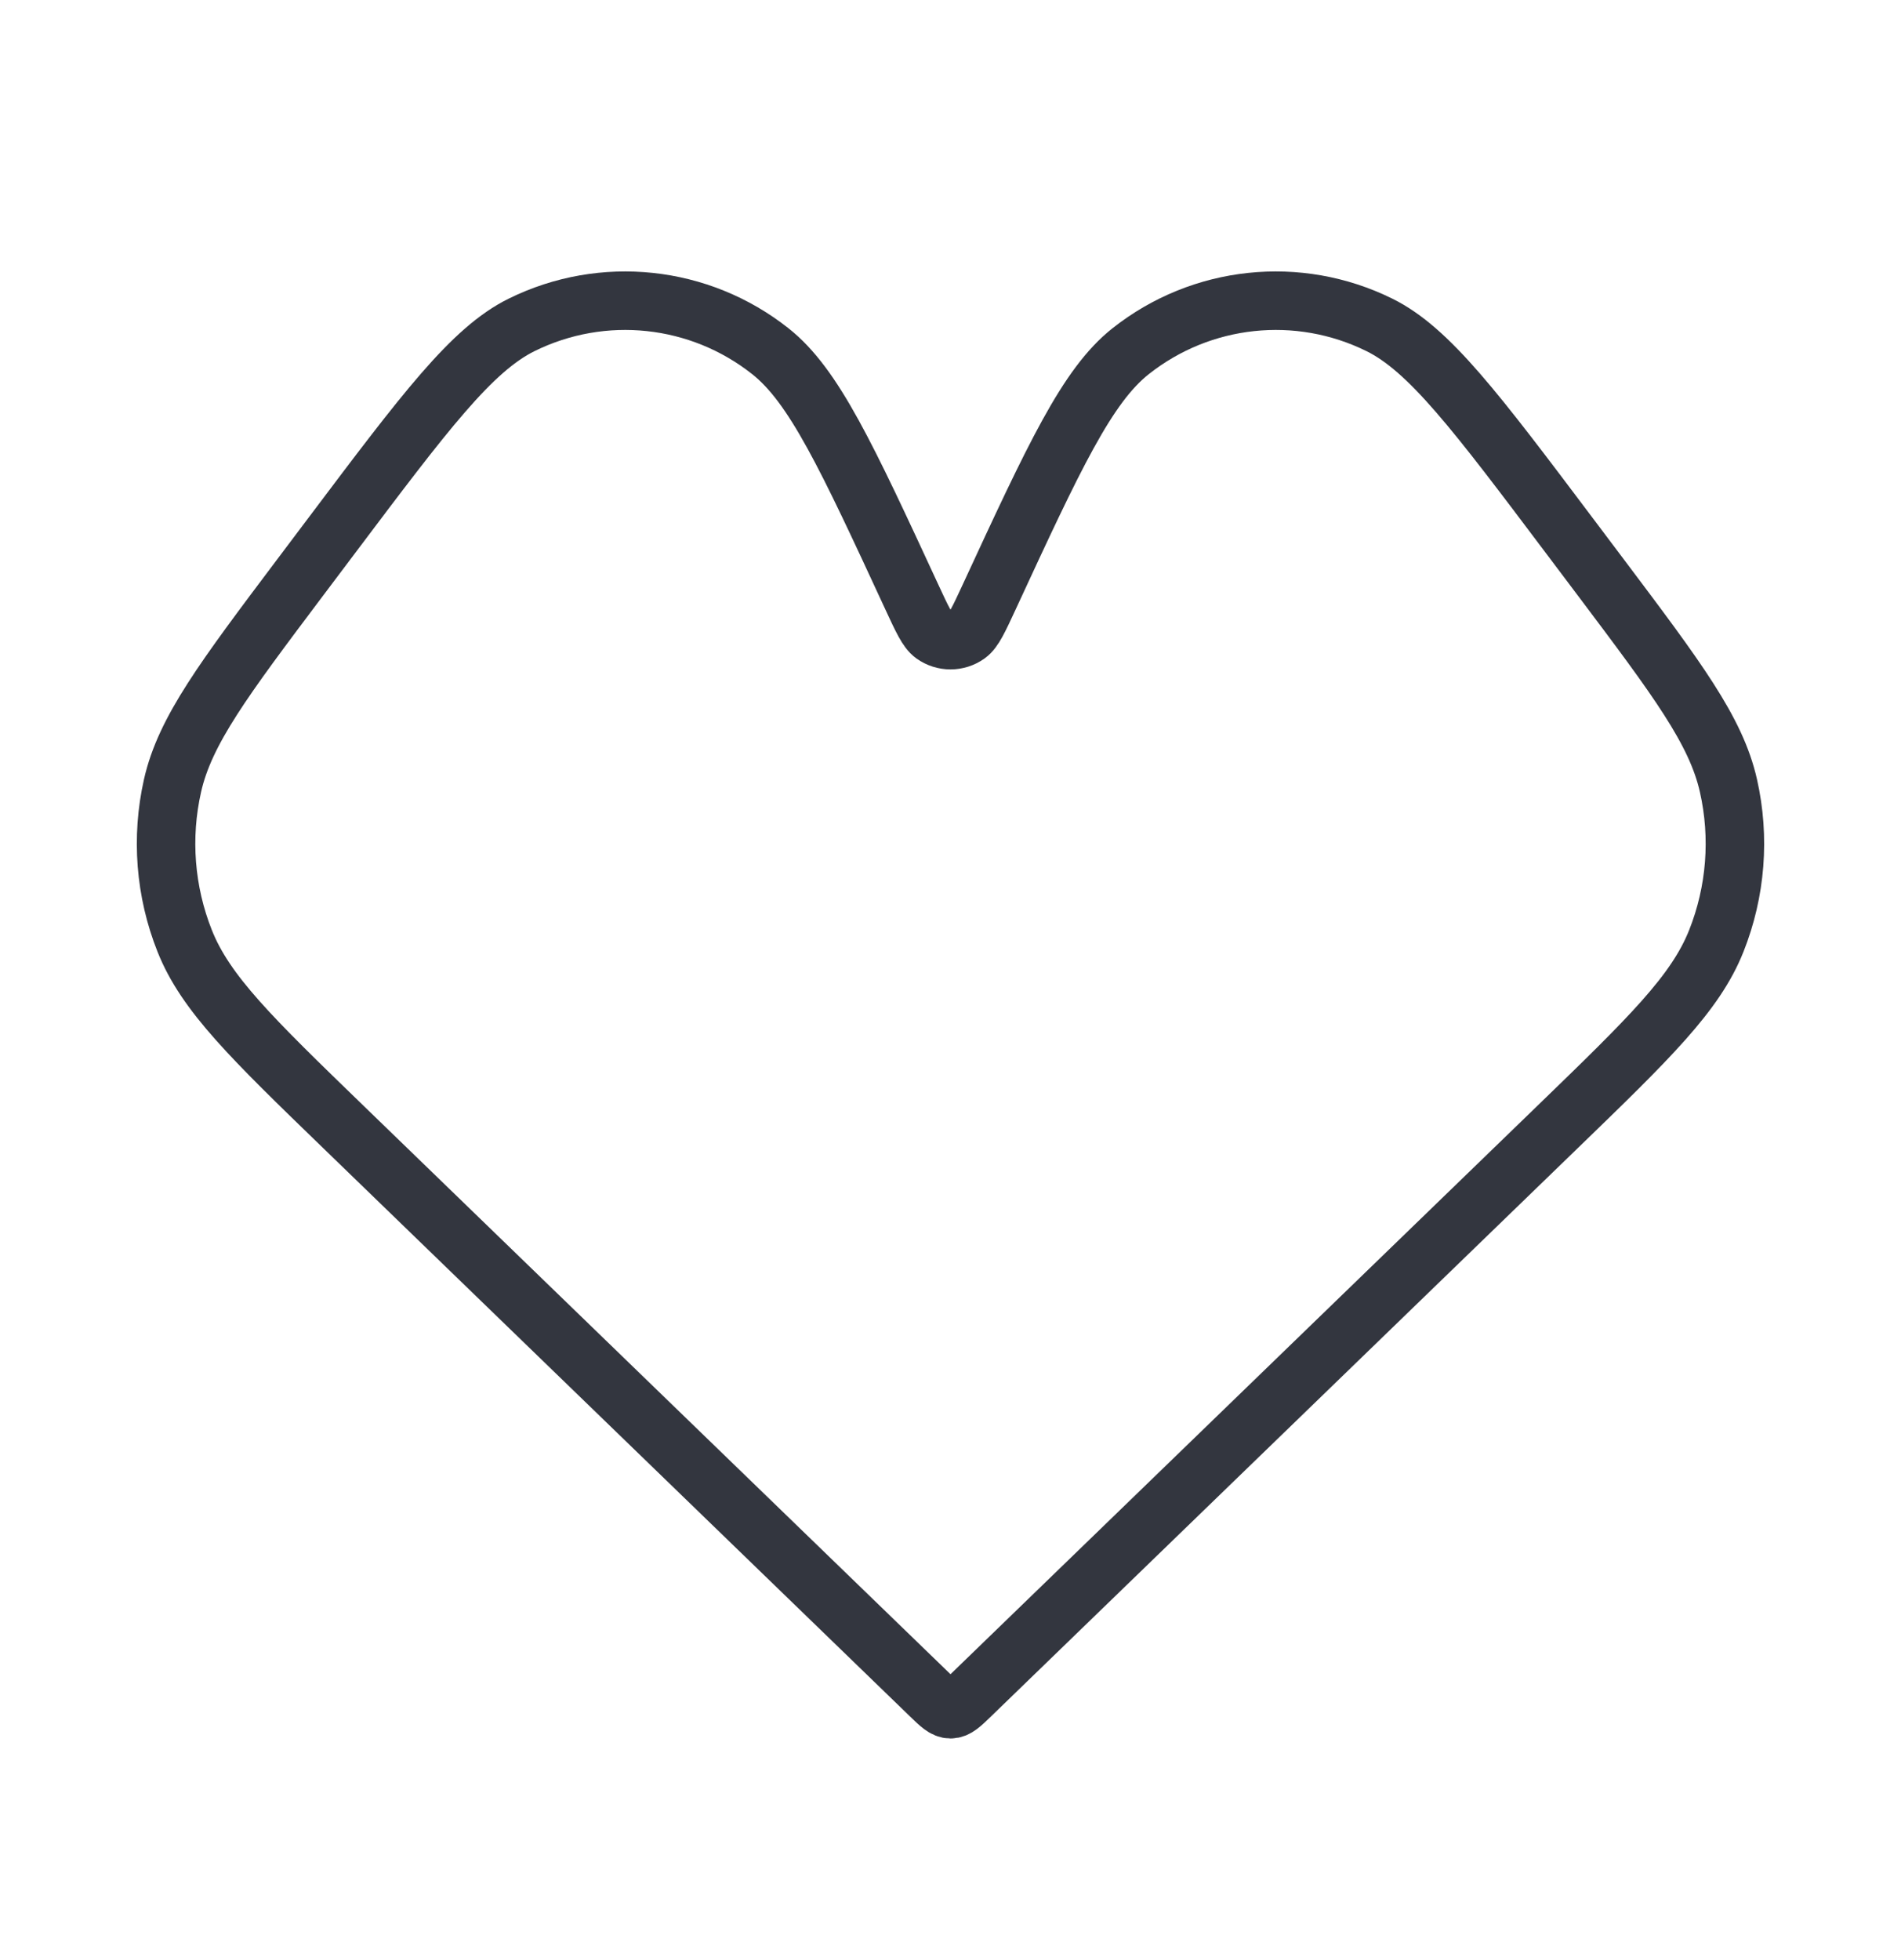 <svg width="65" height="67" viewBox="0 0 65 67" fill="none" xmlns="http://www.w3.org/2000/svg">
<path d="M11.757 38.54L31.804 57.951C32.133 58.27 32.297 58.429 32.5 58.429C32.702 58.429 32.867 58.27 33.196 57.951L53.242 38.54C56.395 35.488 57.971 33.962 58.685 32.165C59.355 30.479 59.5 28.628 59.1 26.858C58.675 24.973 57.355 23.22 54.717 19.714L53.659 18.309C50.466 14.067 48.87 11.946 47.161 11.104C44.39 9.738 41.081 10.089 38.658 12.007C37.165 13.189 36.049 15.598 33.819 20.416C33.471 21.167 33.297 21.543 33.082 21.697C32.734 21.946 32.266 21.946 31.918 21.697C31.703 21.543 31.529 21.167 31.181 20.416L31.181 20.416C28.95 15.598 27.835 13.189 26.341 12.007C23.919 10.089 20.61 9.738 17.839 11.104C16.13 11.946 14.534 14.067 11.341 18.309L10.283 19.714C7.645 23.22 6.325 24.973 5.899 26.858C5.5 28.628 5.644 30.479 6.315 32.165C7.029 33.962 8.605 35.488 11.757 38.54Z" stroke="#33363F" stroke-width="2"/>
</svg>
